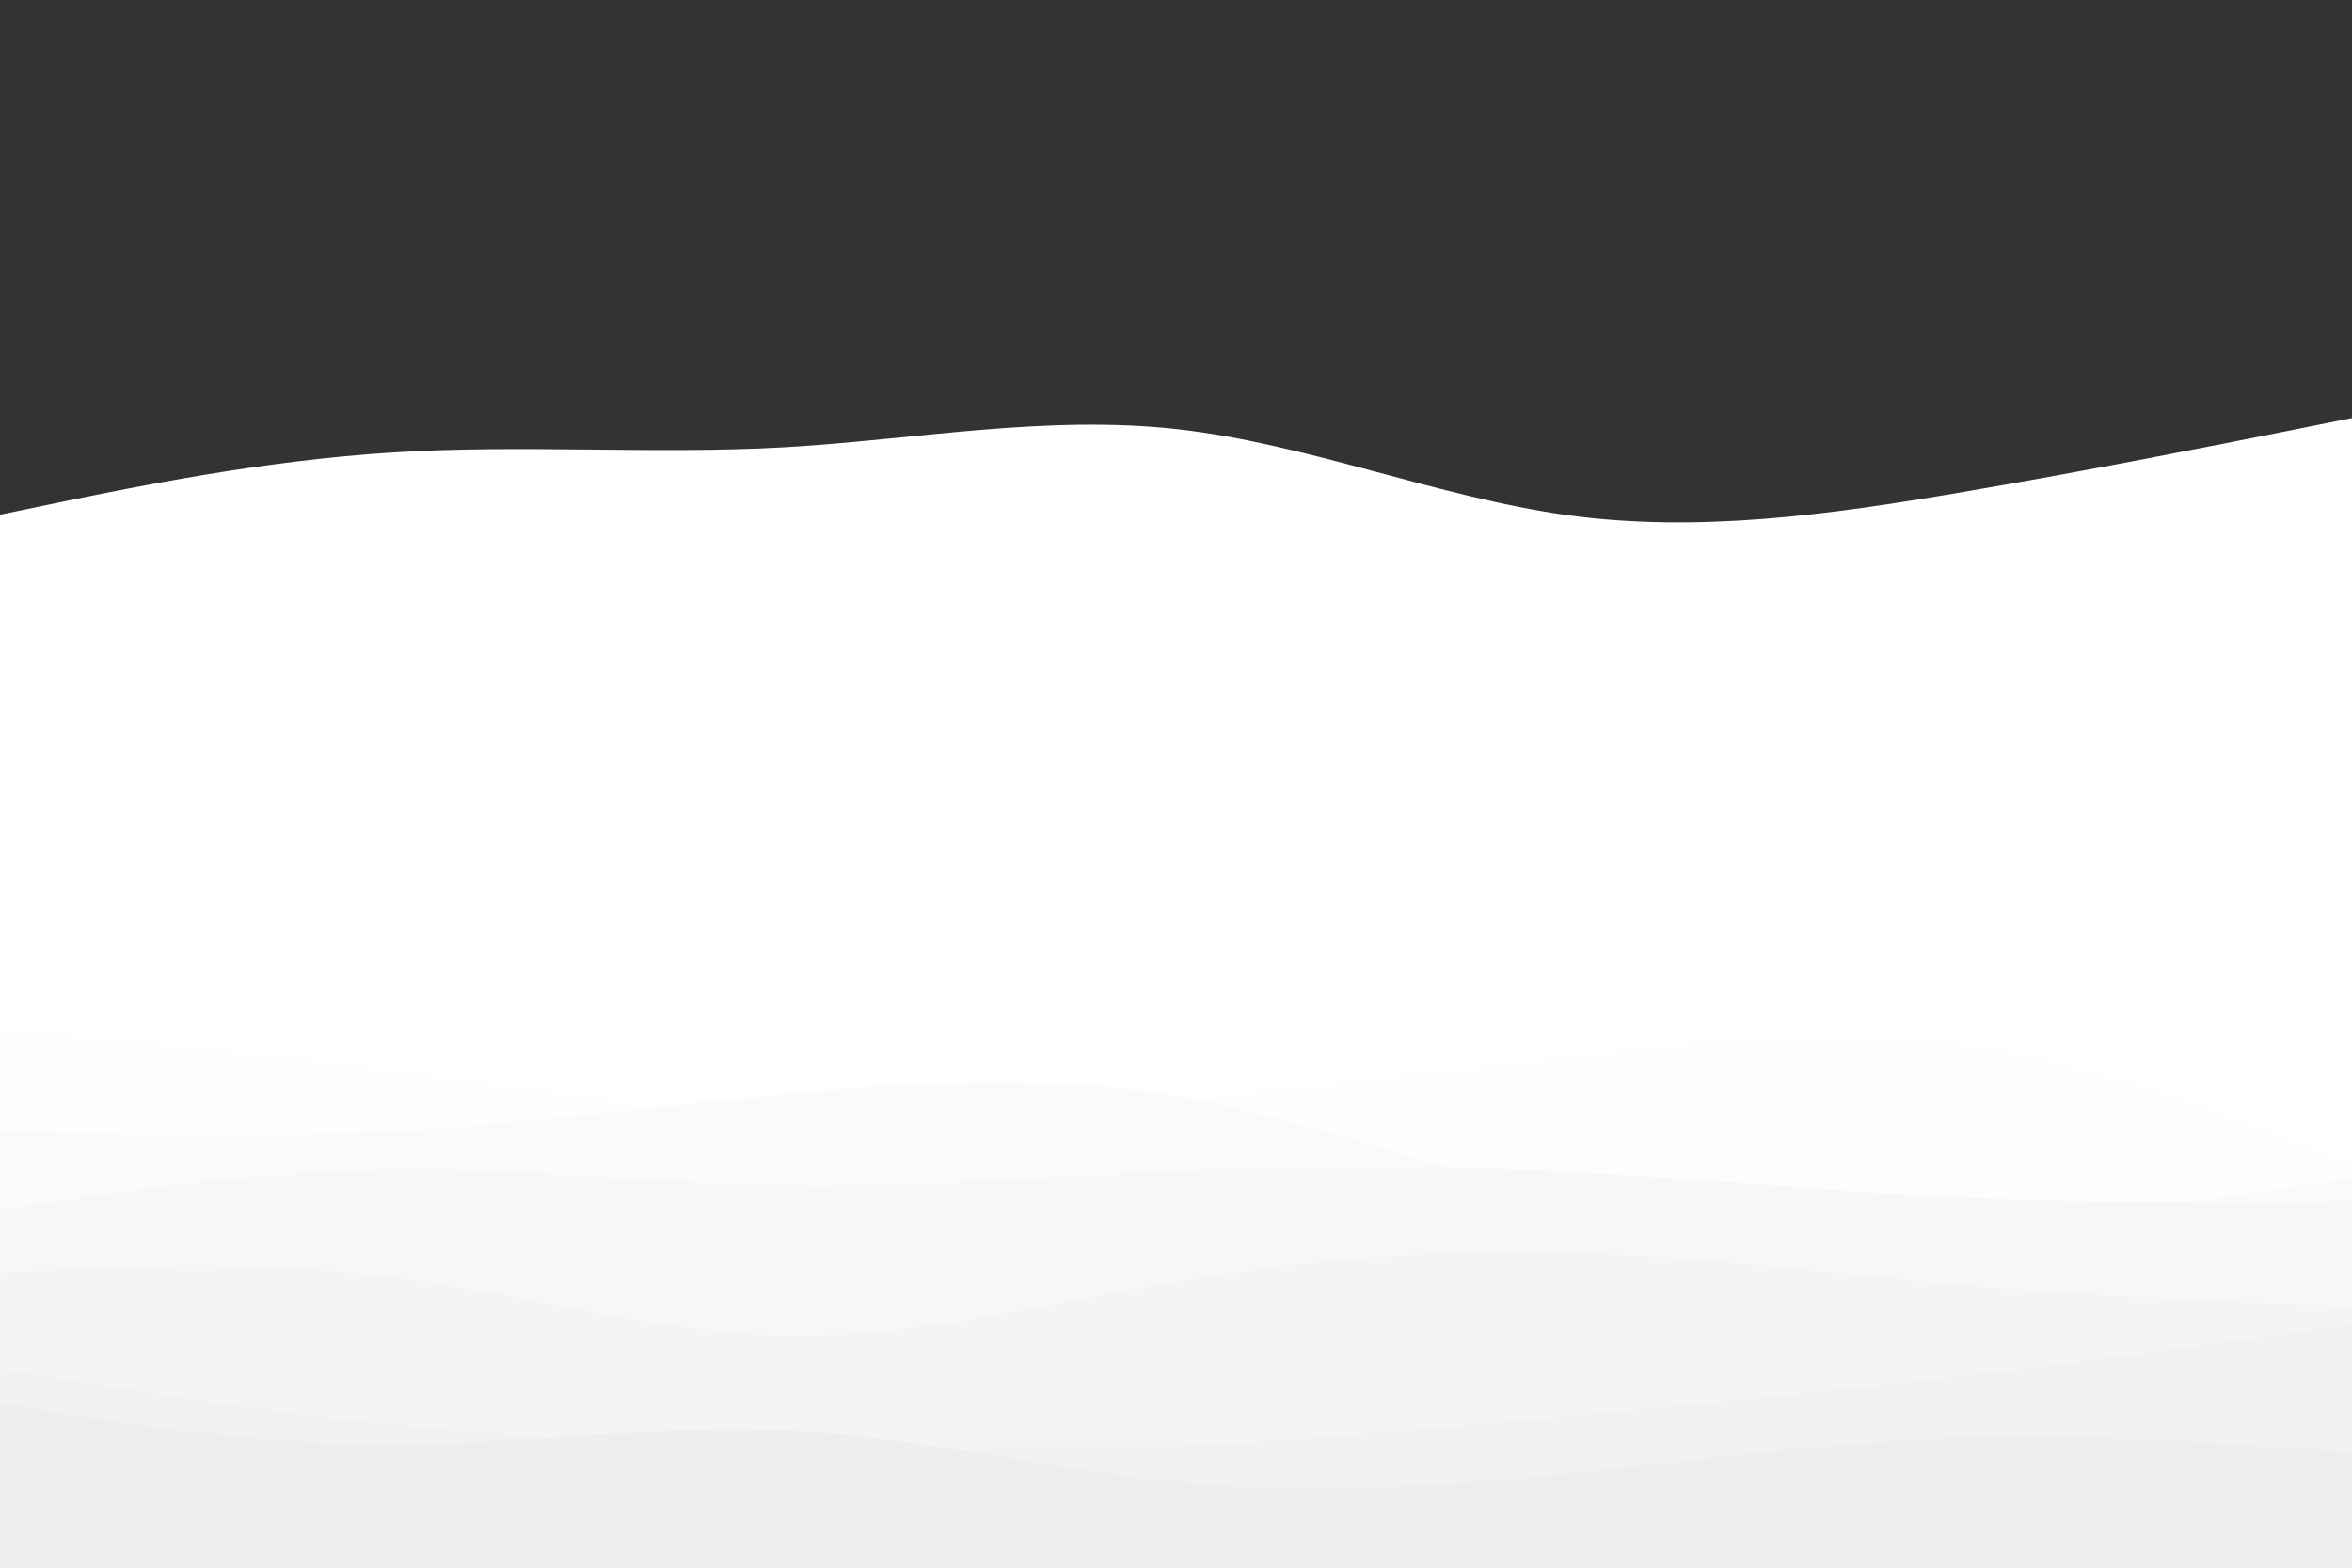 <svg id="visual" viewBox="0 0 900 600" width="900" height="600" xmlns="http://www.w3.org/2000/svg" xmlns:xlink="http://www.w3.org/1999/xlink" version="1.1"><rect x="0" y="0" width="900" height="600" fill="#333333" stroke="none"/><path d="M0 197L25 191.8C50 186.7 100 176.3 150 173.2C200 170 250 174 300 171.2C350 168.3 400 158.7 450 164.2C500 169.7 550 190.3 600 197.2C650 204 700 197 750 188.5C800 180 850 170 875 165L900 160L900 601L875 601C850 601 800 601 750 601C700 601 650 601 600 601C550 601 500 601 450 601C400 601 350 601 300 601C250 601 200 601 150 601C100 601 50 601 25 601L0 601Z" fill="#ffffff"></path><path d="M0 282L25 266.8C50 251.7 100 221.3 150 213.8C200 206.3 250 221.7 300 223.8C350 226 400 215 450 224.2C500 233.3 550 262.7 600 270.7C650 278.7 700 265.3 750 254.3C800 243.3 850 234.7 875 230.3L900 226L900 601L875 601C850 601 800 601 750 601C700 601 650 601 600 601C550 601 500 601 450 601C400 601 350 601 300 601C250 601 200 601 150 601C100 601 50 601 25 601L0 601Z" fill="#ffffff"></path><path d="M0 315L25 317.2C50 319.3 100 323.7 150 308.8C200 294 250 260 300 259C350 258 400 290 450 297.8C500 305.7 550 289.3 600 277.2C650 265 700 257 750 260.2C800 263.3 850 277.7 875 284.8L900 292L900 601L875 601C850 601 800 601 750 601C700 601 650 601 600 601C550 601 500 601 450 601C400 601 350 601 300 601C250 601 200 601 150 601C100 601 50 601 25 601L0 601Z" fill="#ffffff"></path><path d="M0 278L25 280.3C50 282.7 100 287.3 150 301.5C200 315.7 250 339.3 300 343C350 346.7 400 330.3 450 322.3C500 314.3 550 314.7 600 317.3C650 320 700 325 750 318C800 311 850 292 875 282.5L900 273L900 601L875 601C850 601 800 601 750 601C700 601 650 601 600 601C550 601 500 601 450 601C400 601 350 601 300 601C250 601 200 601 150 601C100 601 50 601 25 601L0 601Z" fill="#ffffff"></path><path d="M0 375L25 376.7C50 378.3 100 381.7 150 380.2C200 378.7 250 372.3 300 363C350 353.7 400 341.3 450 339.8C500 338.3 550 347.7 600 347C650 346.3 700 335.7 750 328.2C800 320.7 850 316.3 875 314.2L900 312L900 601L875 601C850 601 800 601 750 601C700 601 650 601 600 601C550 601 500 601 450 601C400 601 350 601 300 601C250 601 200 601 150 601C100 601 50 601 25 601L0 601Z" fill="#ffffff"></path><path d="M0 406L25 397.3C50 388.7 100 371.3 150 358C200 344.7 250 335.3 300 341.5C350 347.7 400 369.3 450 382.8C500 396.3 550 401.7 600 395.8C650 390 700 373 750 366.2C800 359.3 850 362.7 875 364.3L900 366L900 601L875 601C850 601 800 601 750 601C700 601 650 601 600 601C550 601 500 601 450 601C400 601 350 601 300 601C250 601 200 601 150 601C100 601 50 601 25 601L0 601Z" fill="#ffffff"></path><path d="M0 394L25 396.3C50 398.7 100 403.3 150 409.8C200 416.3 250 424.7 300 427C350 429.3 400 425.7 450 421C500 416.3 550 410.7 600 404.8C650 399 700 393 750 399.8C800 406.7 850 426.3 875 436.2L900 446L900 601L875 601C850 601 800 601 750 601C700 601 650 601 600 601C550 601 500 601 450 601C400 601 350 601 300 601C250 601 200 601 150 601C100 601 50 601 25 601L0 601Z" fill="#fdfdfd"></path><path d="M0 433L25 433.7C50 434.3 100 435.7 150 433C200 430.3 250 423.7 300 418.8C350 414 400 411 450 419.5C500 428 550 448 600 458.8C650 469.7 700 471.3 750 468.5C800 465.7 850 458.3 875 454.7L900 451L900 601L875 601C850 601 800 601 750 601C700 601 650 601 600 601C550 601 500 601 450 601C400 601 350 601 300 601C250 601 200 601 150 601C100 601 50 601 25 601L0 601Z" fill="#fafafa"></path><path d="M0 463L25 459.3C50 455.7 100 448.3 150 447.7C200 447 250 453 300 453.8C350 454.7 400 450.3 450 448.2C500 446 550 446 600 448.5C650 451 700 456 750 458.3C800 460.7 850 460.3 875 460.2L900 460L900 601L875 601C850 601 800 601 750 601C700 601 650 601 600 601C550 601 500 601 450 601C400 601 350 601 300 601C250 601 200 601 150 601C100 601 50 601 25 601L0 601Z" fill="#f7f7f7"></path><path d="M0 487L25 485.8C50 484.7 100 482.3 150 488.7C200 495 250 510 300 511C350 512 400 499 450 490.5C500 482 550 478 600 479.3C650 480.7 700 487.3 750 491.7C800 496 850 498 875 499L900 500L900 601L875 601C850 601 800 601 750 601C700 601 650 601 600 601C550 601 500 601 450 601C400 601 350 601 300 601C250 601 200 601 150 601C100 601 50 601 25 601L0 601Z" fill="#f4f4f4"></path><path d="M0 524L25 528C50 532 100 540 150 545.2C200 550.3 250 552.7 300 554C350 555.3 400 555.7 450 553.5C500 551.3 550 546.7 600 542C650 537.3 700 532.7 750 526.8C800 521 850 514 875 510.5L900 507L900 601L875 601C850 601 800 601 750 601C700 601 650 601 600 601C550 601 500 601 450 601C400 601 350 601 300 601C250 601 200 601 150 601C100 601 50 601 25 601L0 601Z" fill="#f1f1f1"></path><path d="M0 537L25 541C50 545 100 553 150 553C200 553 250 545 300 547.3C350 549.7 400 562.3 450 567.2C500 572 550 569 600 564C650 559 700 552 750 550.3C800 548.7 850 552.3 875 554.2L900 556L900 601L875 601C850 601 800 601 750 601C700 601 650 601 600 601C550 601 500 601 450 601C400 601 350 601 300 601C250 601 200 601 150 601C100 601 50 601 25 601L0 601Z" fill="#eeeeee"></path></svg>